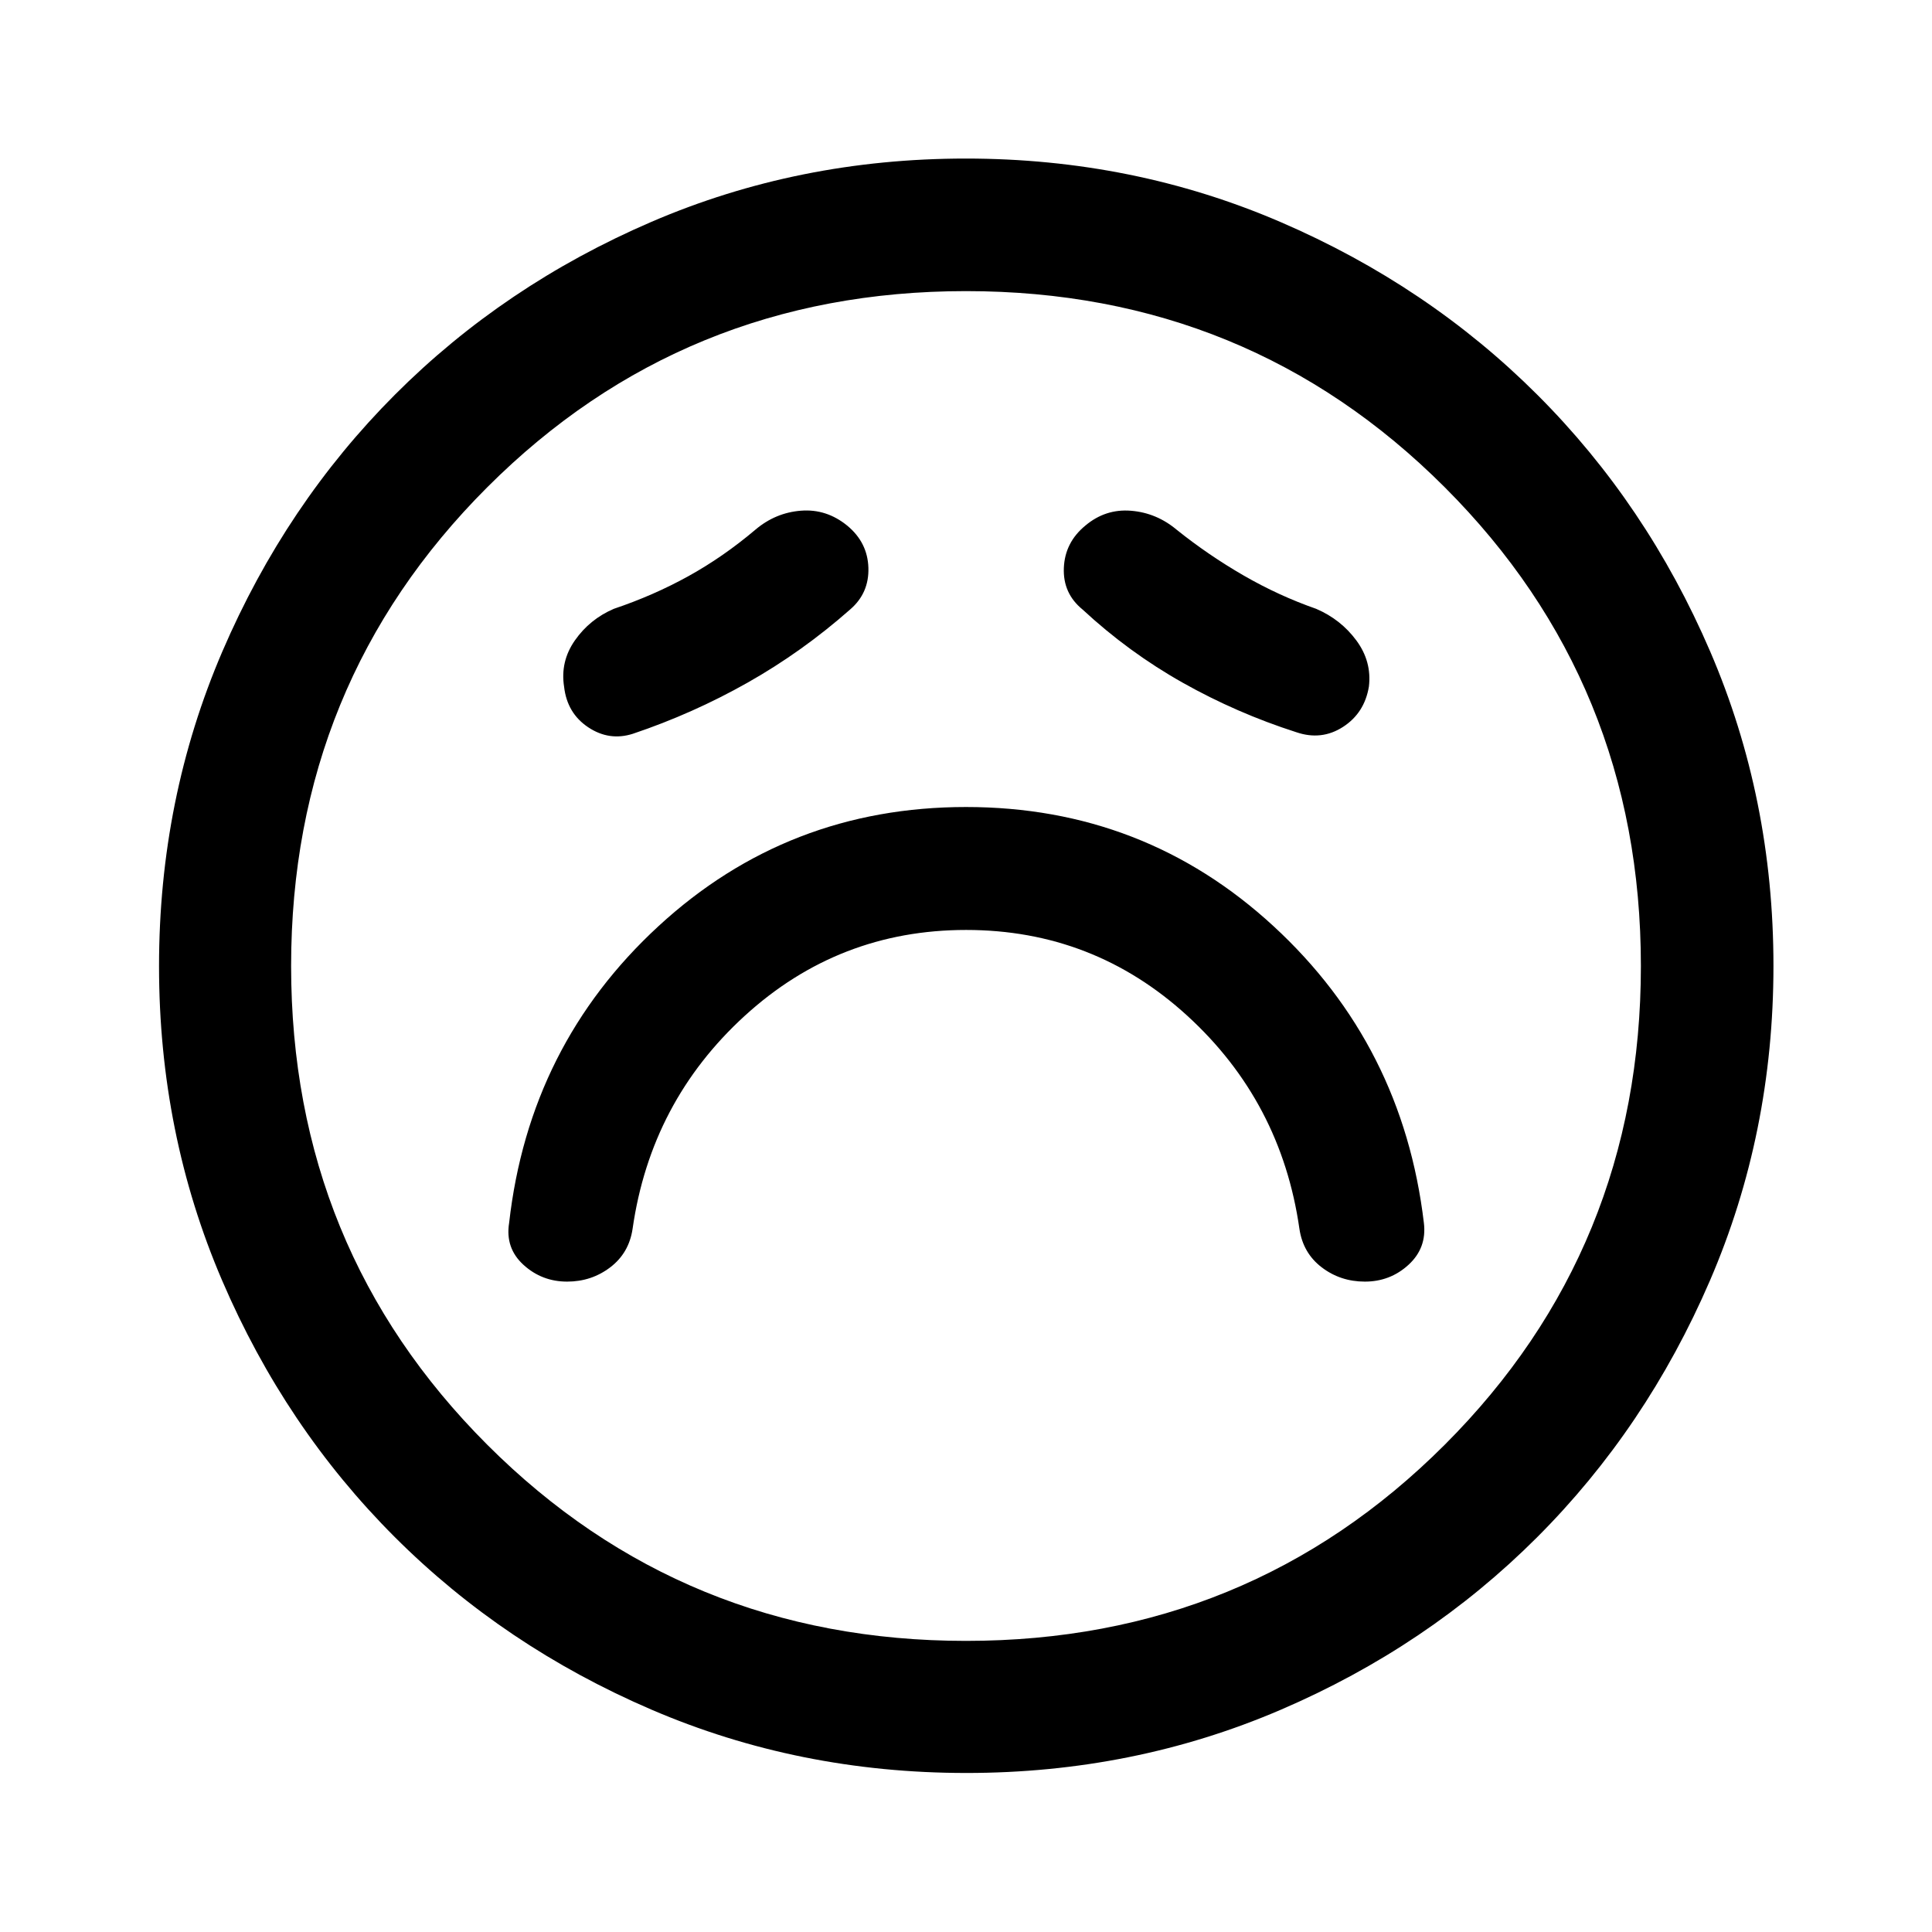 <svg xmlns="http://www.w3.org/2000/svg" height="48" viewBox="0 96 960 960" width="48"><path d="M480.06 558.087q63.288 0 109.93 42.659 46.643 42.659 55.684 105.863 1.785 12.038 11.079 19.128 9.293 7.089 21.453 7.089 12.577 0 21.696-8.373 9.12-8.372 7.62-20.757-10.479-88.305-74.729-147.5Q568.543 497 480 497t-152.793 59.196q-64.25 59.195-74.229 147.5-2 12.456 7.134 20.793 9.133 8.337 21.695 8.337 12.084 0 21.406-7.089 9.322-7.09 11.113-19.128 9.043-63.204 55.745-105.863t109.989-42.659Zm-57.539-159.323q9.37-8.112 8.978-20.647-.392-12.536-10.445-20.878-10.358-8.478-23.065-7.478-12.706 1-22.685 9.478-16 13.522-33.3 23.085-17.3 9.563-37.004 16.198-11.962 5.144-19.329 15.672-7.367 10.528-5.367 23.1 1.5 13.097 11.959 20.076 10.459 6.978 22.194 3.239 29.739-10 56.966-25.378t51.098-36.467Zm115.41.106q22.895 21.239 49.754 36.358 26.858 15.12 56.495 24.62 12.477 4.239 23.155-2.654 10.679-6.894 12.861-20.02 1.5-12.493-6.239-22.953-7.74-10.46-19.957-15.699-18.613-6.5-36.078-16.584-17.465-10.083-33.226-22.699-10.04-8.426-22.716-9.452-12.676-1.026-22.642 7.348-10.205 8.375-10.717 21.06-.512 12.685 9.31 20.675Zm-57.834 578.108q-83.199 0-156.44-31.49t-127.579-85.815q-54.339-54.325-85.698-127.392-31.358-73.066-31.358-156.184 0-83.199 31.49-156.44t85.778-127.592q54.287-54.351 127.371-85.817 73.084-31.466 156.222-31.466 83.219 0 156.488 31.579t127.603 85.885q54.333 54.306 85.788 127.415 31.456 73.108 31.456 156.275 0 83.232-31.598 156.469-31.597 73.237-85.935 127.546-54.337 54.31-127.404 85.669-73.066 31.358-156.184 31.358ZM480 576Zm0 335.348q140.418 0 237.883-97.465T815.348 576q0-140.418-97.465-237.883T480 240.652q-140.418 0-237.883 97.465T144.652 576q0 140.418 97.465 237.883T480 911.348Z"/></svg>
